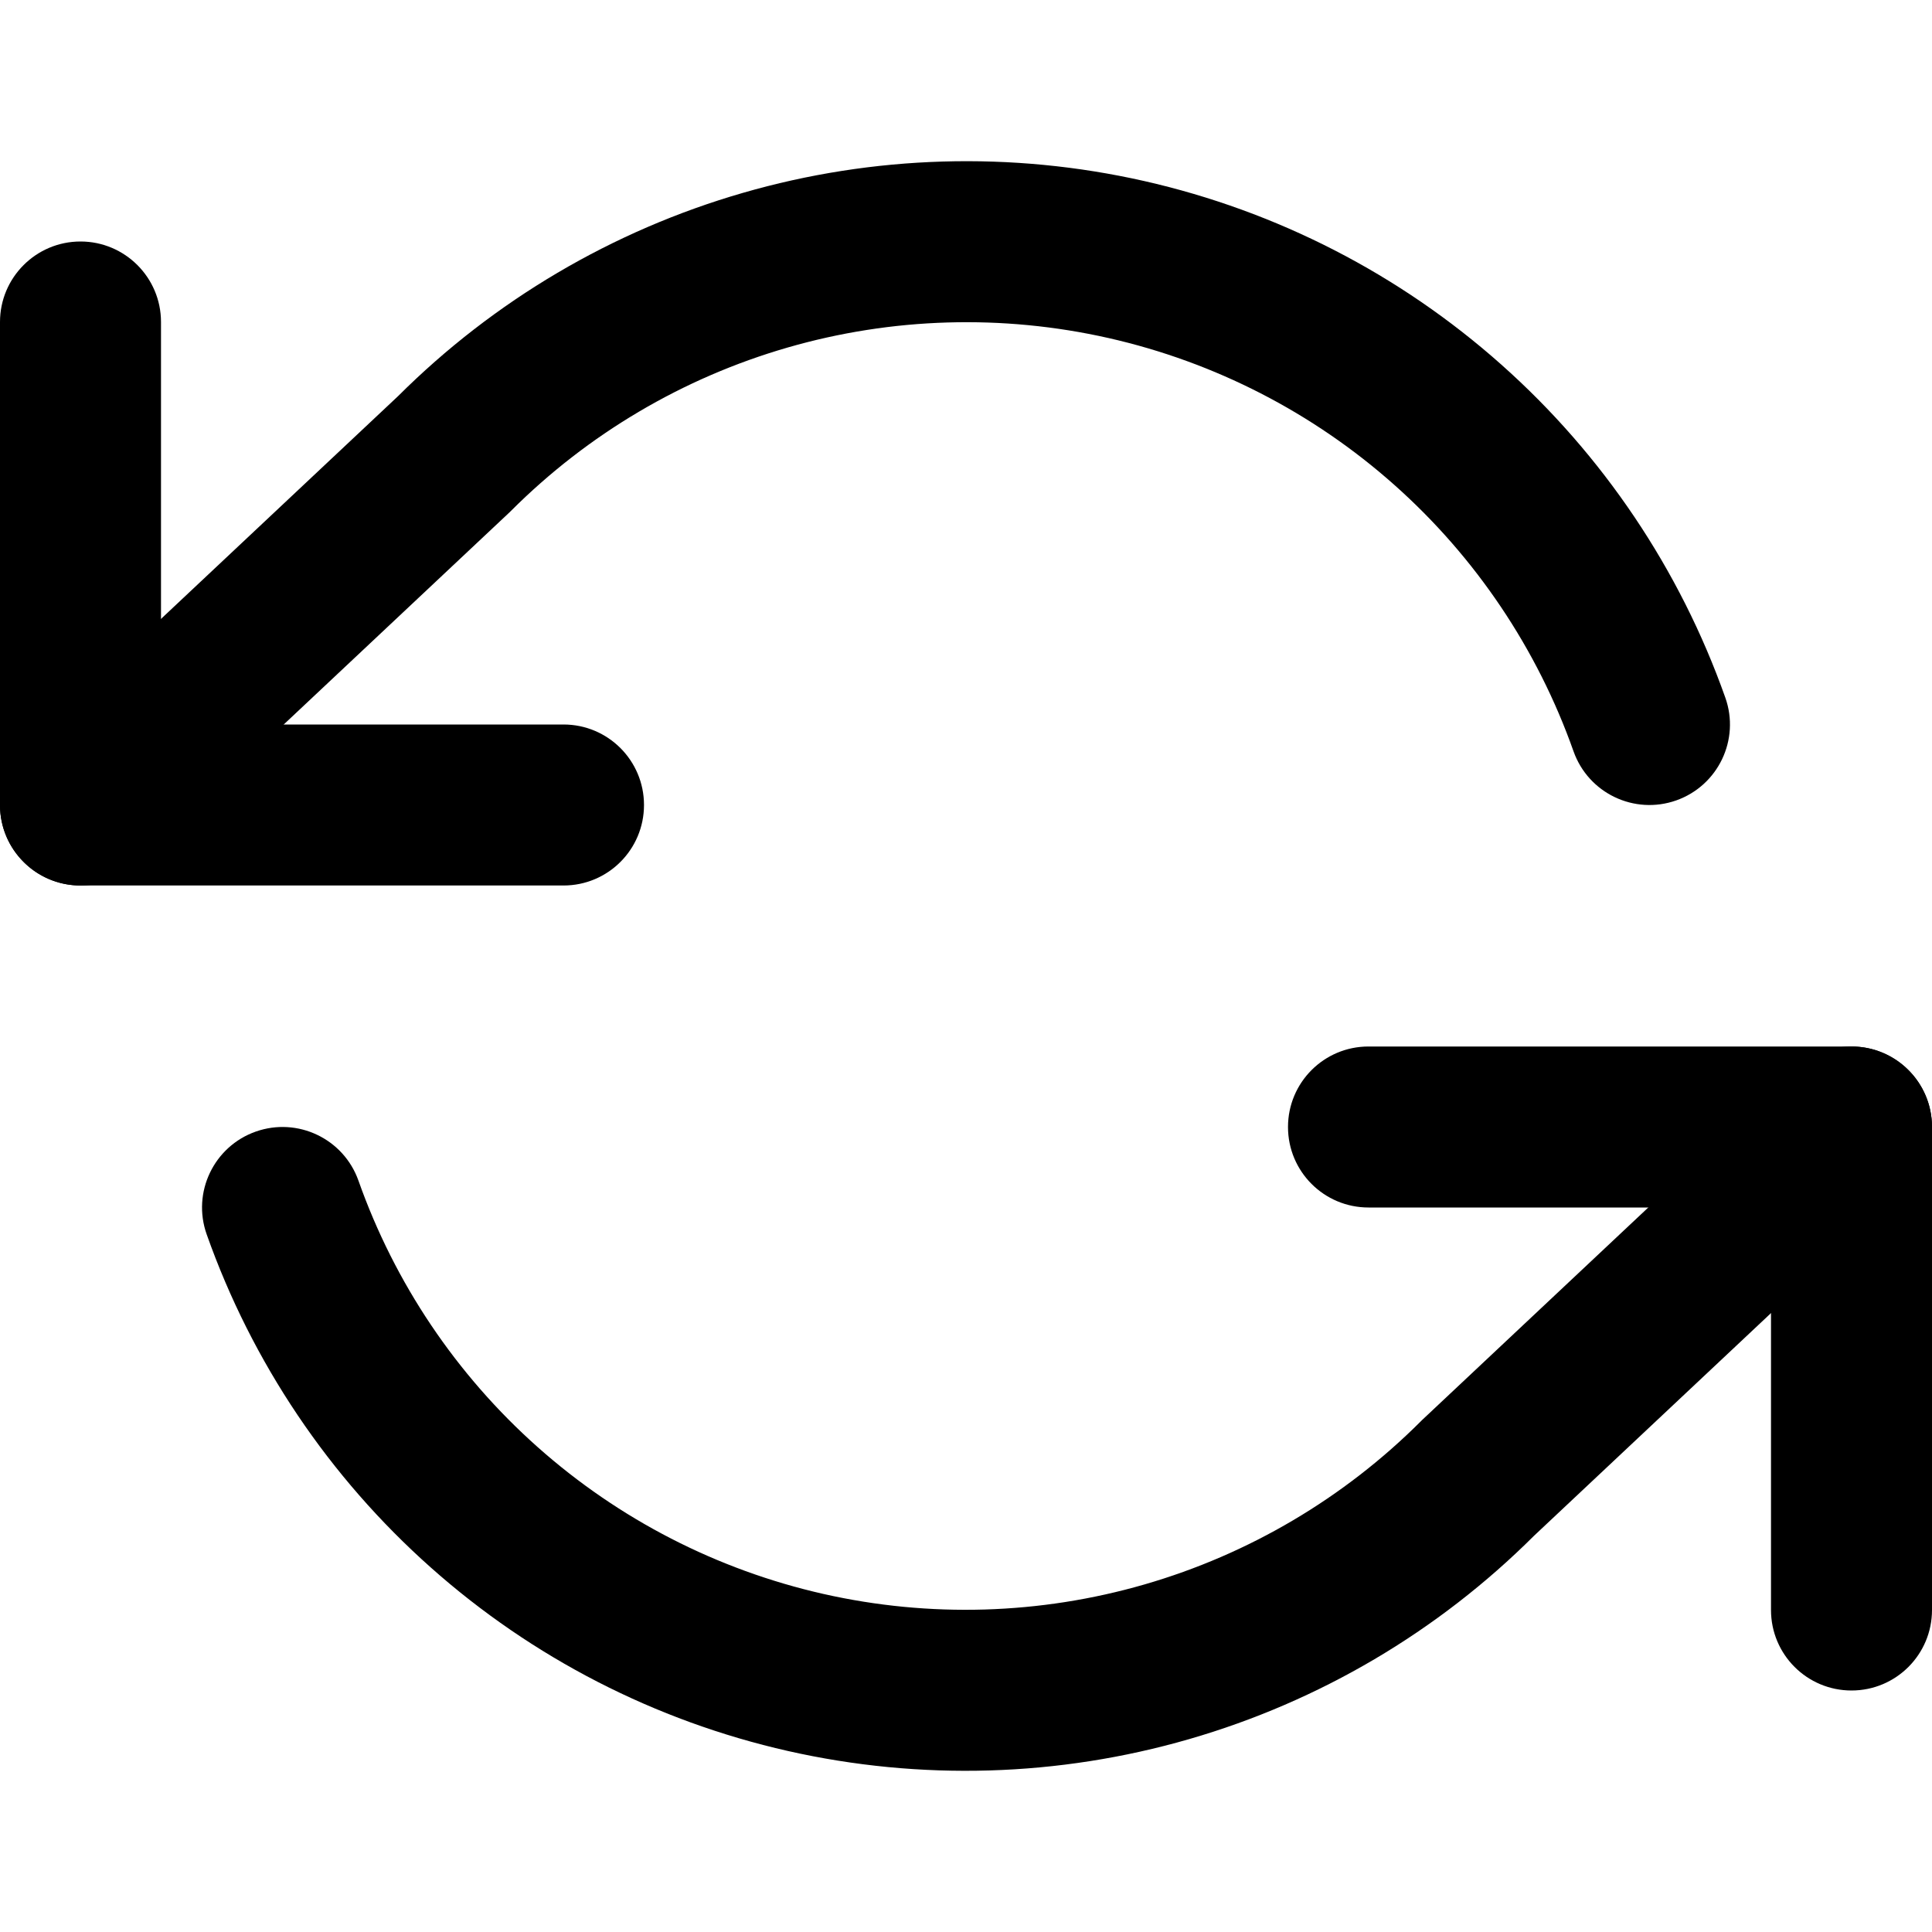 <svg width="39" height="39" viewBox="0 0 39 39" fill="none" xmlns="http://www.w3.org/2000/svg">
<path fill-rule="evenodd" clip-rule="evenodd" d="M1.625 4.875C2.522 4.875 3.25 5.603 3.25 6.5V14.625H11.375C12.273 14.625 13 15.352 13 16.25C13 17.148 12.273 17.875 11.375 17.875H1.625C0.728 17.875 0 17.148 0 16.25V6.5C0 5.603 0.728 4.875 1.625 4.875Z" fill="black"/>
<path fill-rule="evenodd" clip-rule="evenodd" d="M26 22.75C26 21.852 26.727 21.125 27.625 21.125H37.375C38.273 21.125 39 21.852 39 22.75V32.5C39 33.398 38.273 34.125 37.375 34.125C36.477 34.125 35.75 33.398 35.75 32.5V24.375H27.625C26.727 24.375 26 23.648 26 22.75Z" fill="black"/>
<path fill-rule="evenodd" clip-rule="evenodd" d="M14.994 3.894C17.631 3.131 20.418 3.049 23.095 3.654C25.773 4.26 28.253 5.534 30.304 7.358C32.356 9.181 33.912 11.495 34.828 14.083C35.128 14.929 34.684 15.857 33.838 16.157C32.992 16.456 32.064 16.013 31.764 15.167C31.032 13.097 29.787 11.246 28.145 9.787C26.504 8.328 24.52 7.309 22.378 6.824C20.236 6.34 18.006 6.406 15.897 7.016C13.787 7.626 11.867 8.761 10.314 10.314C10.302 10.326 10.29 10.338 10.278 10.349L2.738 17.434C2.084 18.049 1.055 18.017 0.441 17.363C-0.174 16.709 -0.142 15.68 0.512 15.066L8.034 7.998C9.971 6.066 12.365 4.654 14.994 3.894ZM38.559 21.637C39.174 22.291 39.142 23.32 38.488 23.934L30.966 31.002C29.029 32.934 26.635 34.346 24.006 35.106C21.369 35.869 18.582 35.951 15.905 35.346C13.227 34.74 10.747 33.466 8.696 31.642C6.644 29.818 5.088 27.505 4.172 24.917C3.872 24.071 4.316 23.142 5.162 22.843C6.008 22.544 6.936 22.987 7.236 23.833C7.968 25.903 9.213 27.754 10.855 29.213C12.496 30.672 14.48 31.691 16.622 32.176C18.764 32.66 20.994 32.594 23.103 31.984C25.213 31.374 27.133 30.239 28.686 28.686C28.693 28.679 28.7 28.672 28.707 28.665C28.712 28.66 28.717 28.655 28.722 28.651L36.262 21.566C36.916 20.951 37.945 20.983 38.559 21.637Z" fill="black"/>
</svg>
